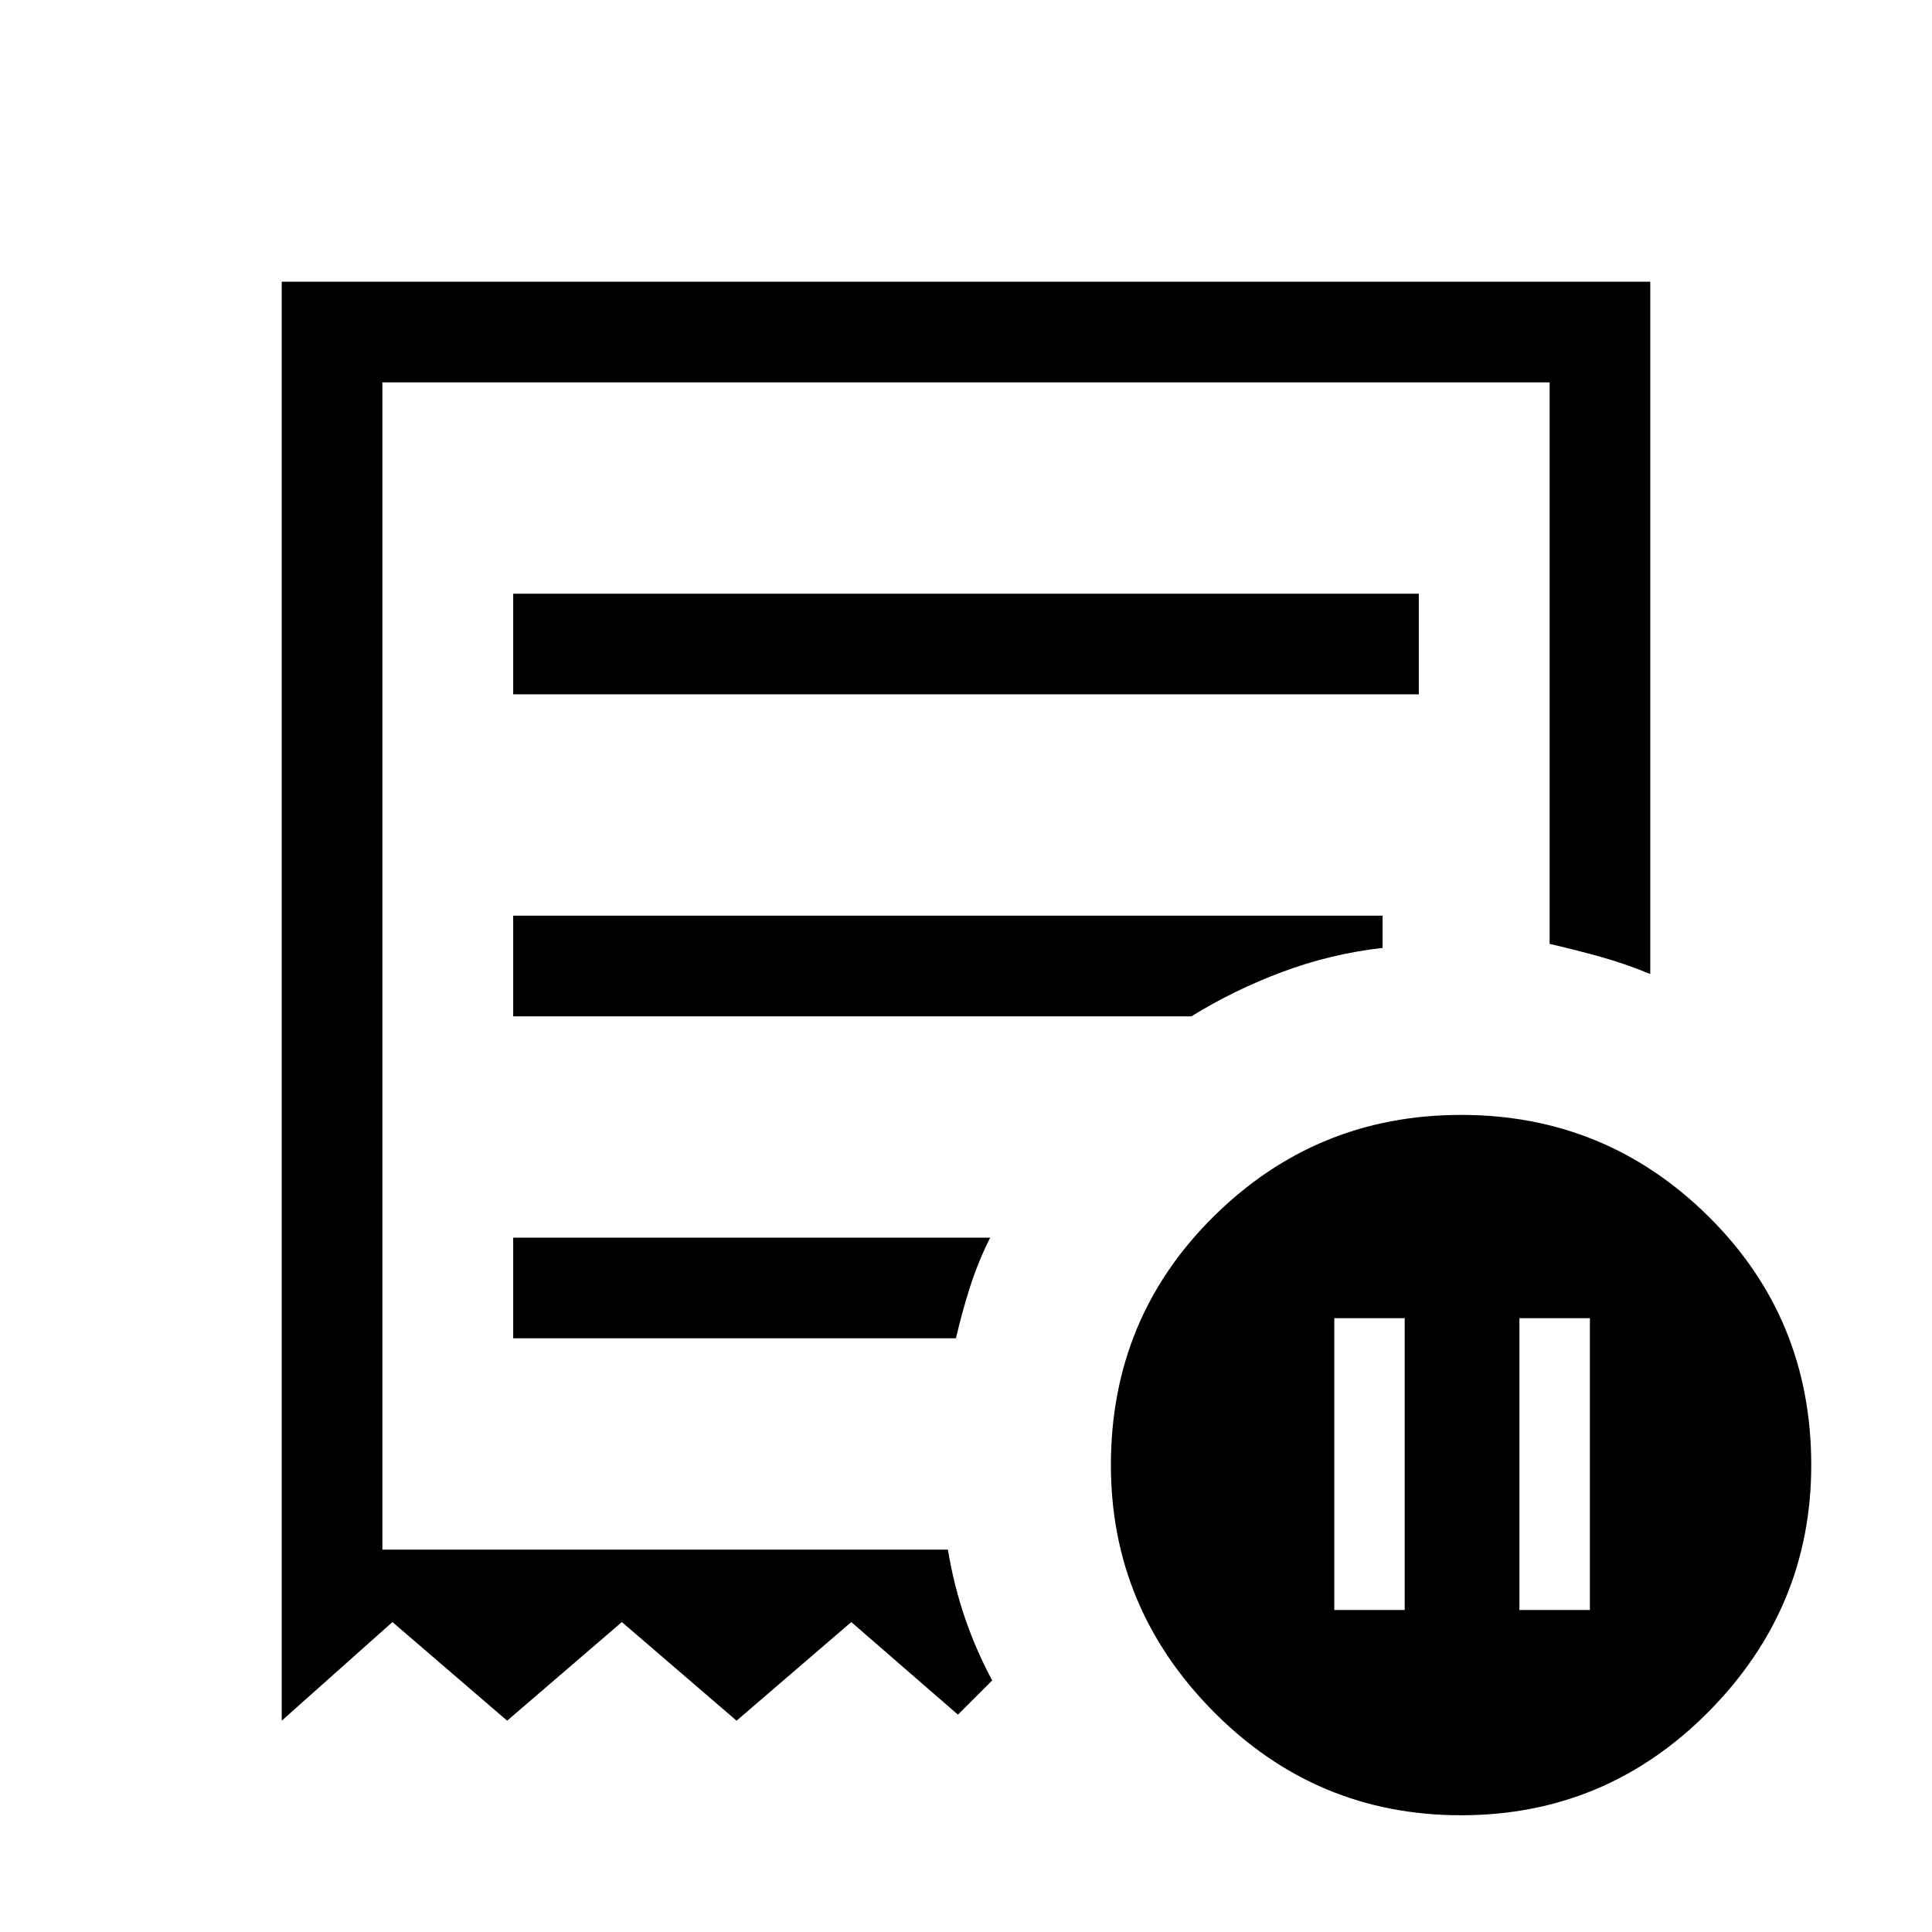 <svg xmlns="http://www.w3.org/2000/svg" height="40" width="40"><path d="M27.625 33.333h1.458v-6.041h-1.458Zm3.833 0h1.459v-6.041h-1.459ZM10.625 14.375h18.75v-2.083h-18.75ZM30.25 37.583q-3 0-5.125-2.145Q23 33.292 23 30.333q0-3.041 2.125-5.145 2.125-2.105 5.125-2.105t5.125 2.105q2.125 2.104 2.125 5.145 0 2.959-2.125 5.105-2.125 2.145-5.125 2.145ZM5.833 35.625V5.833h28.334v14.334q-.5-.209-1.021-.355-.521-.145-1.063-.27V7.917H7.917v24.166h11.708q.125.75.354 1.417.229.667.563 1.292l-.709.708-2.208-1.917-2.375 2.042-2.375-2.042-2.375 2.042-2.375-2.042Zm4.792-7.917h9.167q.125-.541.291-1.062.167-.521.417-1.021h-9.875Zm0-6.666h14.042q.875-.542 1.875-.917t2.083-.5v-.667h-18ZM7.917 32.083V7.917v24.166Z"/></svg>